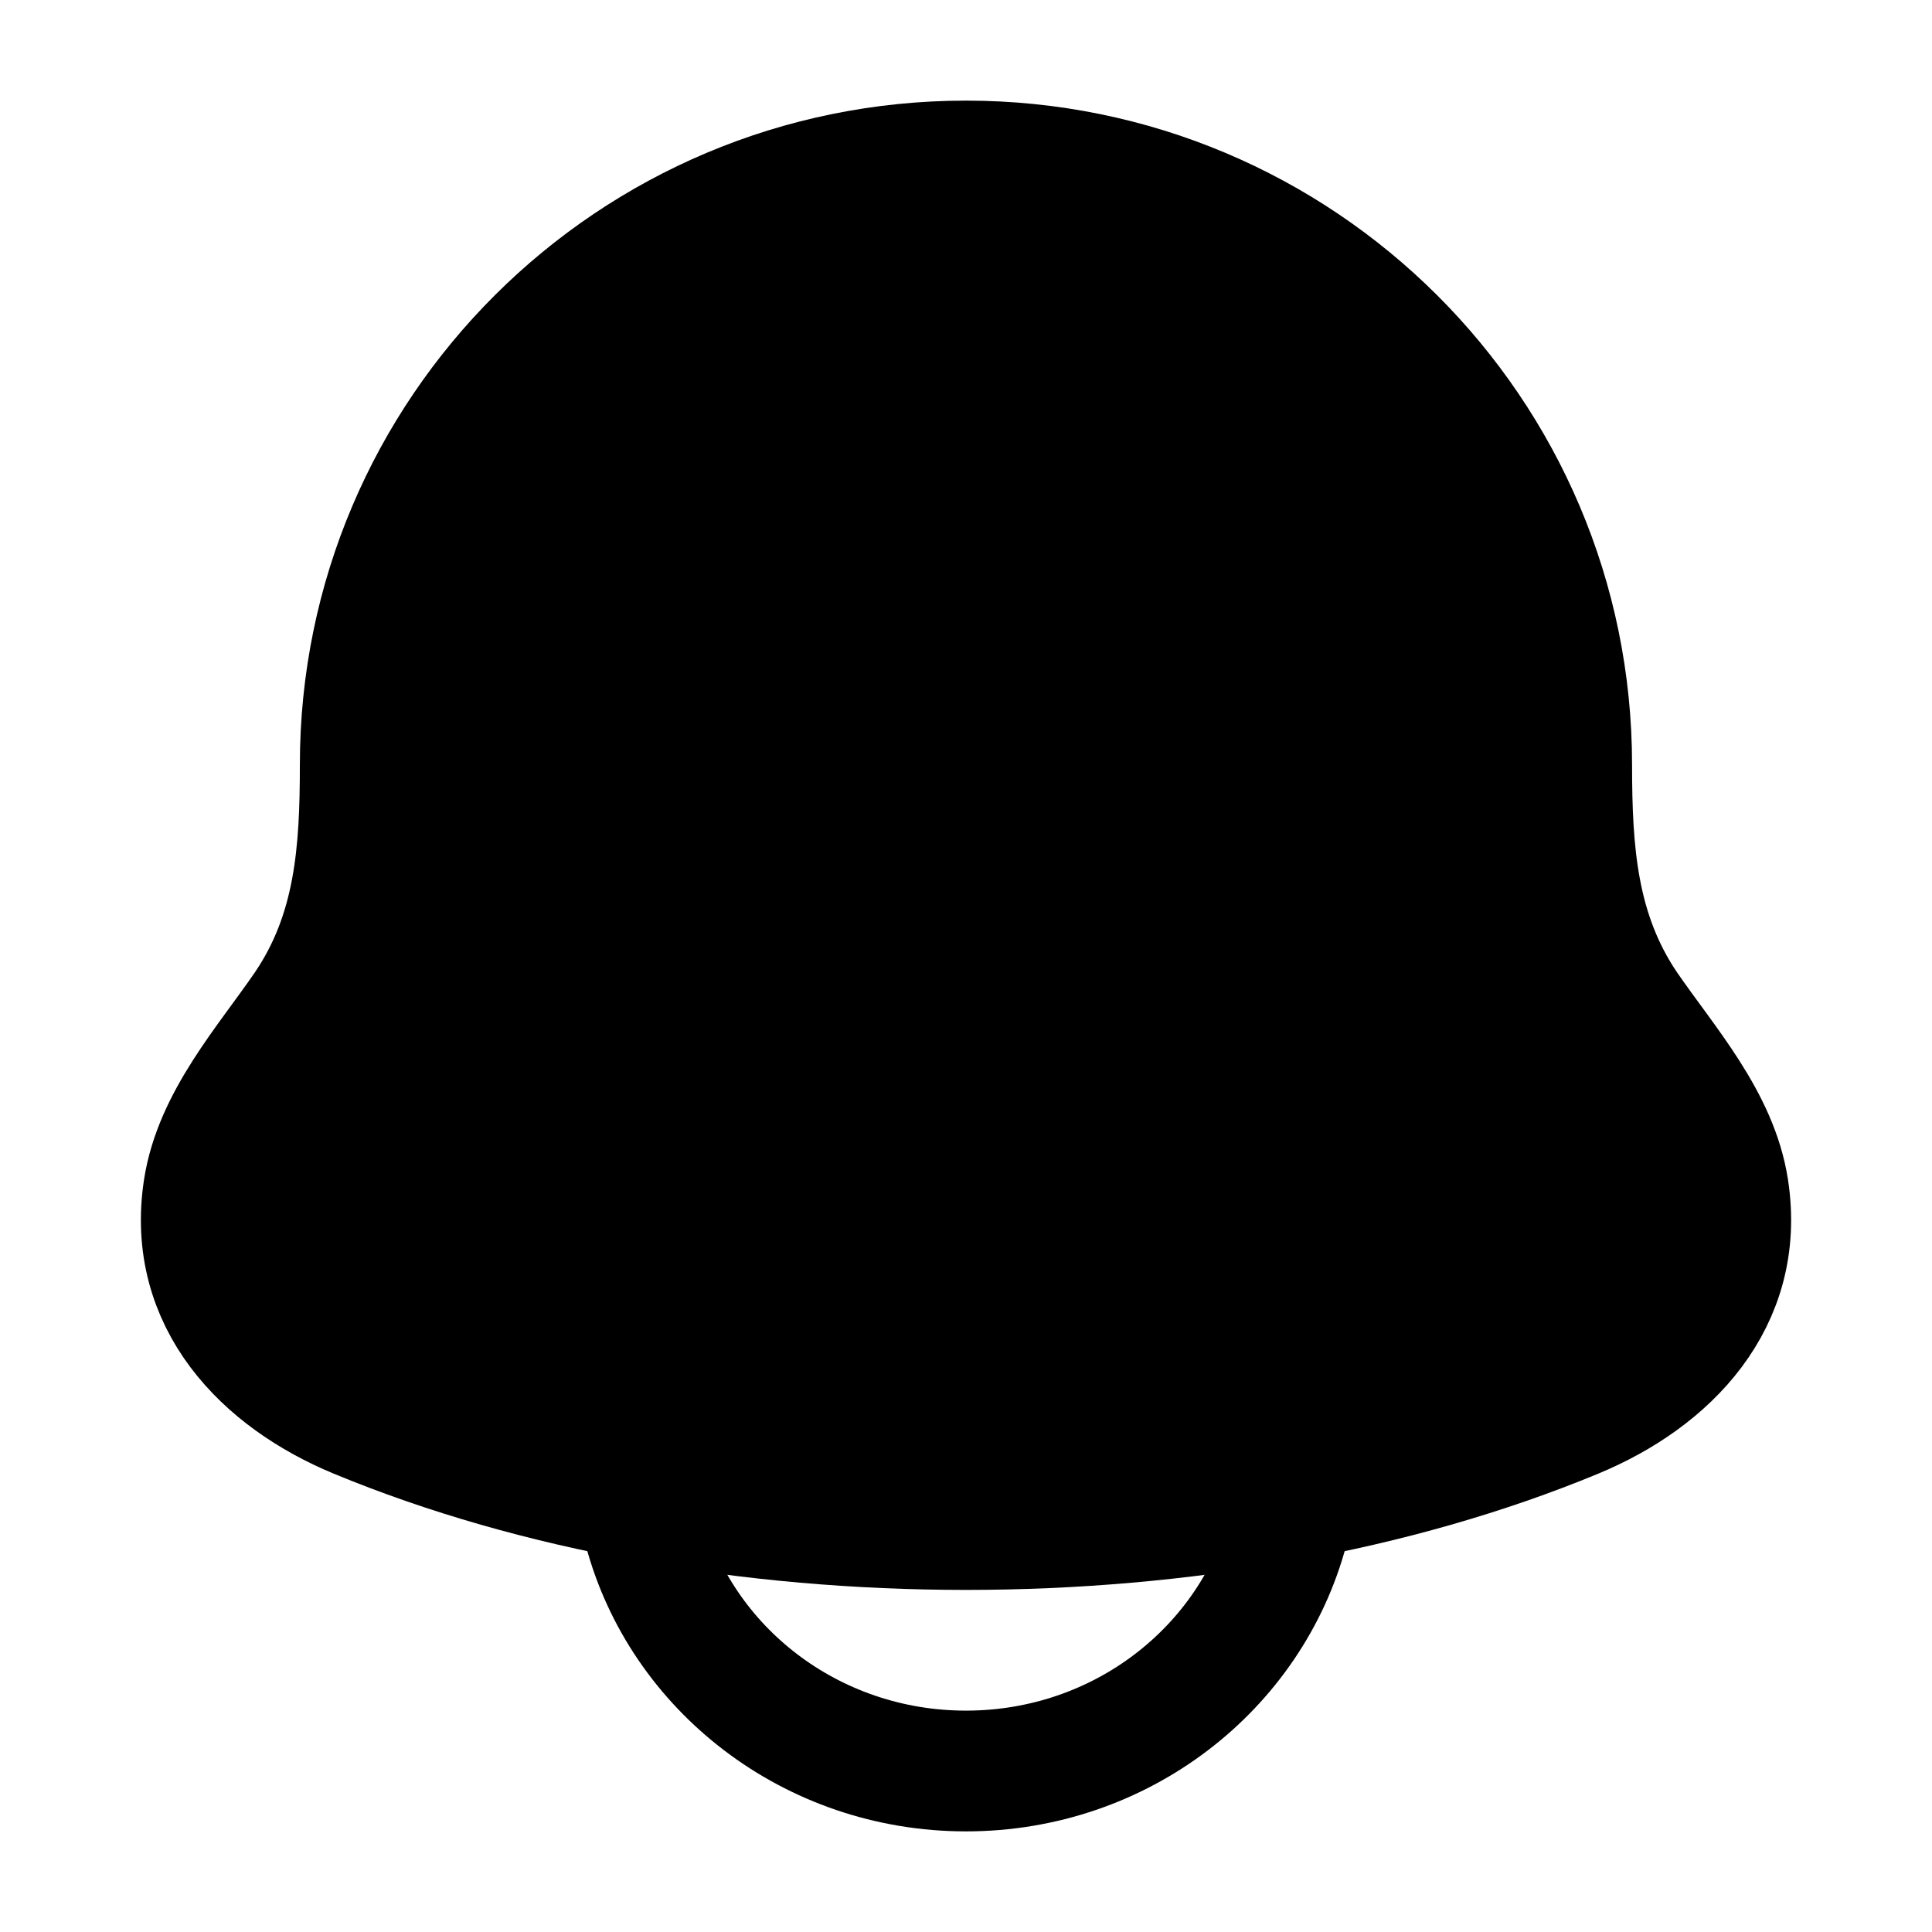 <svg width="24" height="24" viewBox="0 0 24 24" fill="none" xmlns="http://www.w3.org/2000/svg">
<path d="M2.53 14.77C2.317 16.164 3.268 17.131 4.432 17.613C8.895 19.463 15.105 19.463 19.568 17.613C20.732 17.131 21.683 16.163 21.47 14.77C21.34 13.913 20.693 13.2 20.214 12.503C19.587 11.579 19.525 10.572 19.524 9.5C19.525 5.358 16.157 2 12 2C7.843 2 4.475 5.358 4.475 9.5C4.475 10.572 4.413 11.58 3.785 12.503C3.307 13.2 2.661 13.913 2.53 14.77Z" fill="black" stroke="black" stroke-width="1.5" stroke-linecap="round" stroke-linejoin="round"/>
<path d="M8 19C8.458 20.725 10.076 22 12 22C13.925 22 15.541 20.725 16 19" stroke="black" stroke-width="1.5" stroke-linecap="round" stroke-linejoin="round"/>
</svg>
